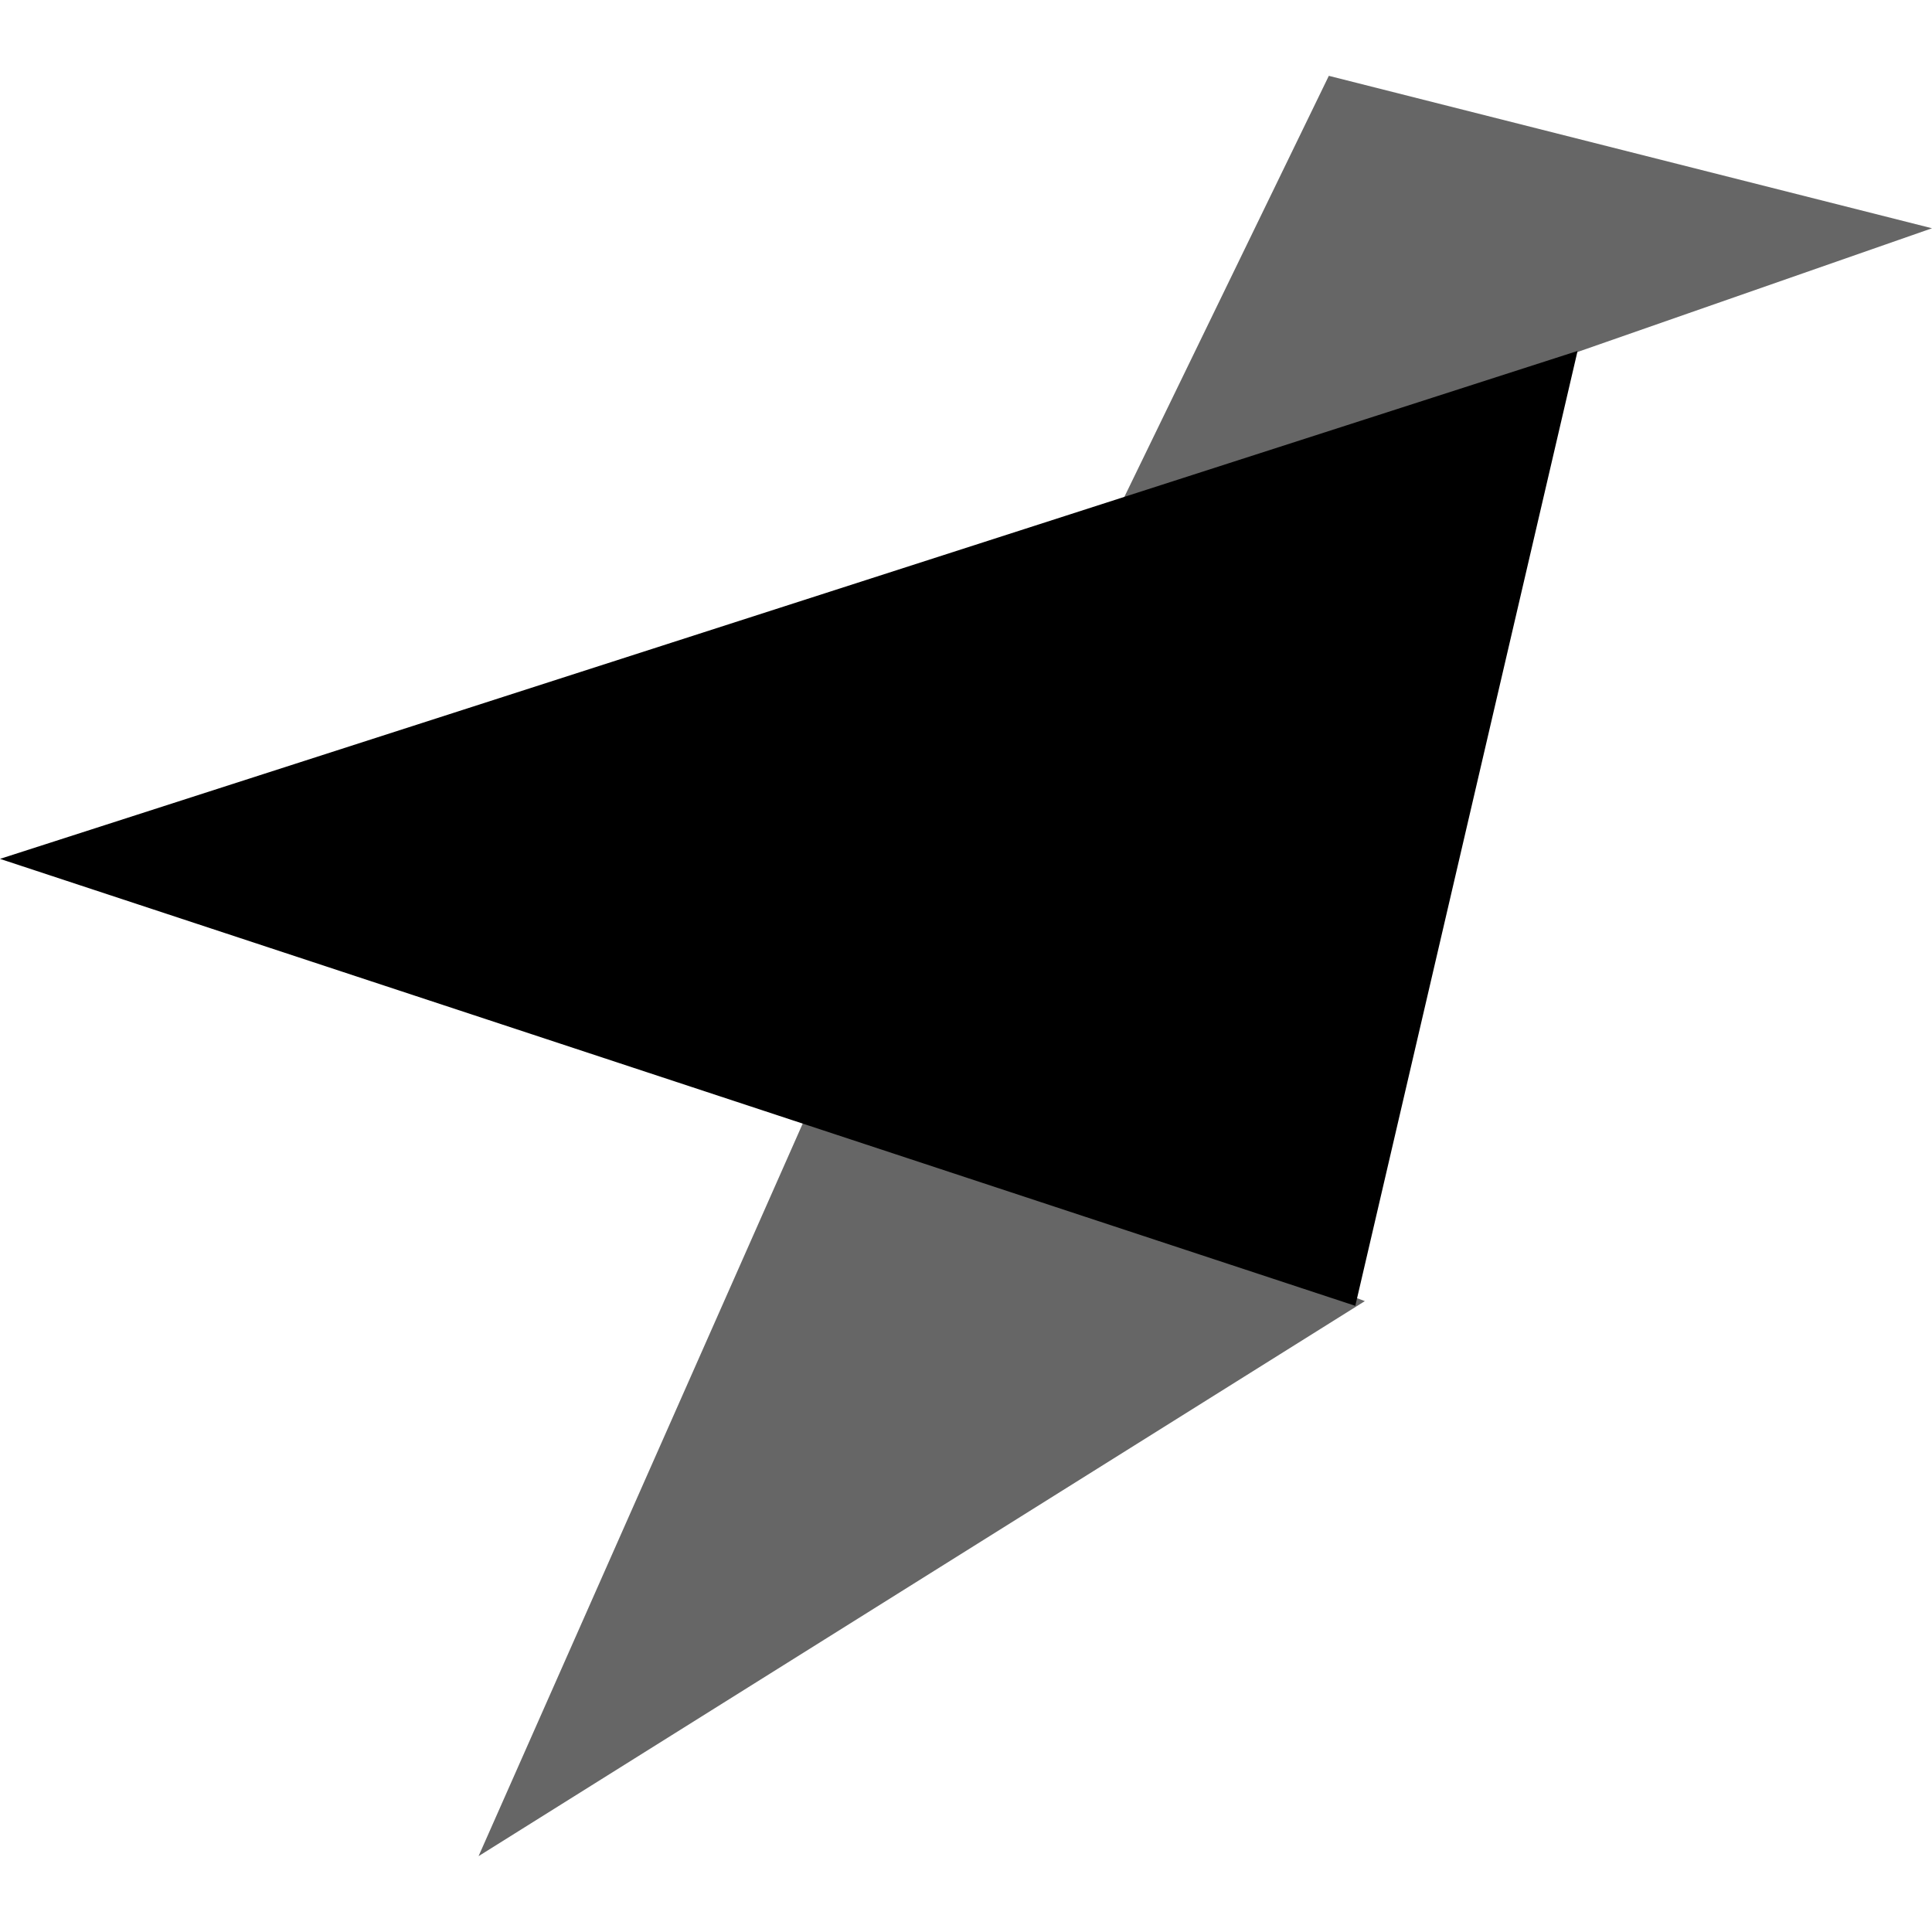 <svg width="20" height="20" viewBox="0 0 20 20" fill="none" xmlns="http://www.w3.org/2000/svg">
<g clip-path="url(#clip0_3905_12452)">
<path opacity="0.6" d="M20 2.363L13.756 0.785L11.559 5.309L20 2.363Z" fill="currentColor"/>
<path opacity="0.6" d="M14.129 13.469L8.438 11.341L4.954 19.215L14.129 13.469Z" fill="currentColor"/>
<path d="M3.66826e-05 8.891L14.03 13.518L16.331 3.633L3.66826e-05 8.891Z" fill="currentColor"/>
</g>
<defs>
<clipPath id="clip0_3905_12452">
<rect width="20" height="20" fill="white"/>
</clipPath>
</defs>
</svg>
